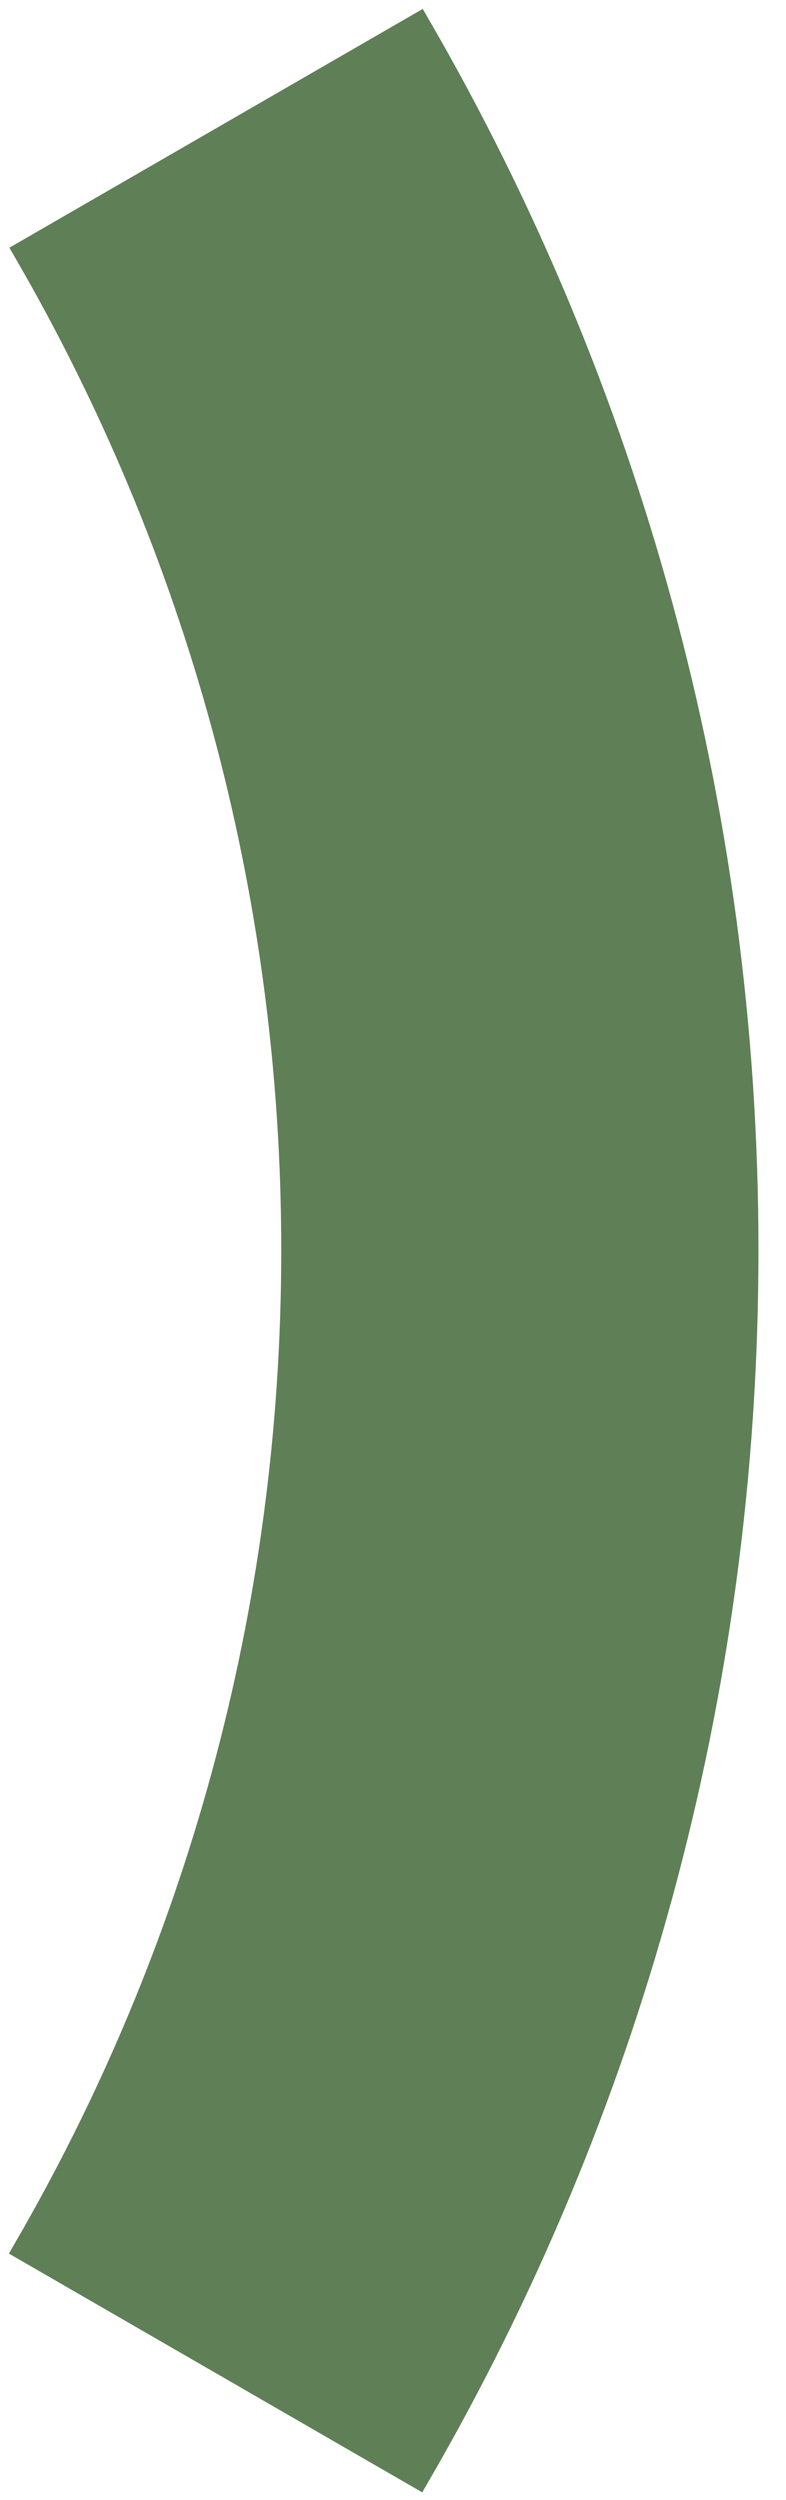 <svg xmlns="http://www.w3.org/2000/svg" width="28" height="89" viewBox="0 0 28 89">
    <path fill="#5F7F57" fill-rule="evenodd" stroke="#5F7F57" d="M1 80.04c6.053-10.451 9.519-22.588 9.519-35.535 0-12.934-3.459-25.06-9.501-35.504L14.877 1c7.404 12.798 11.642 27.656 11.642 43.505 0 15.861-4.245 30.731-11.66 43.536L1 80.04z"/>
</svg>
